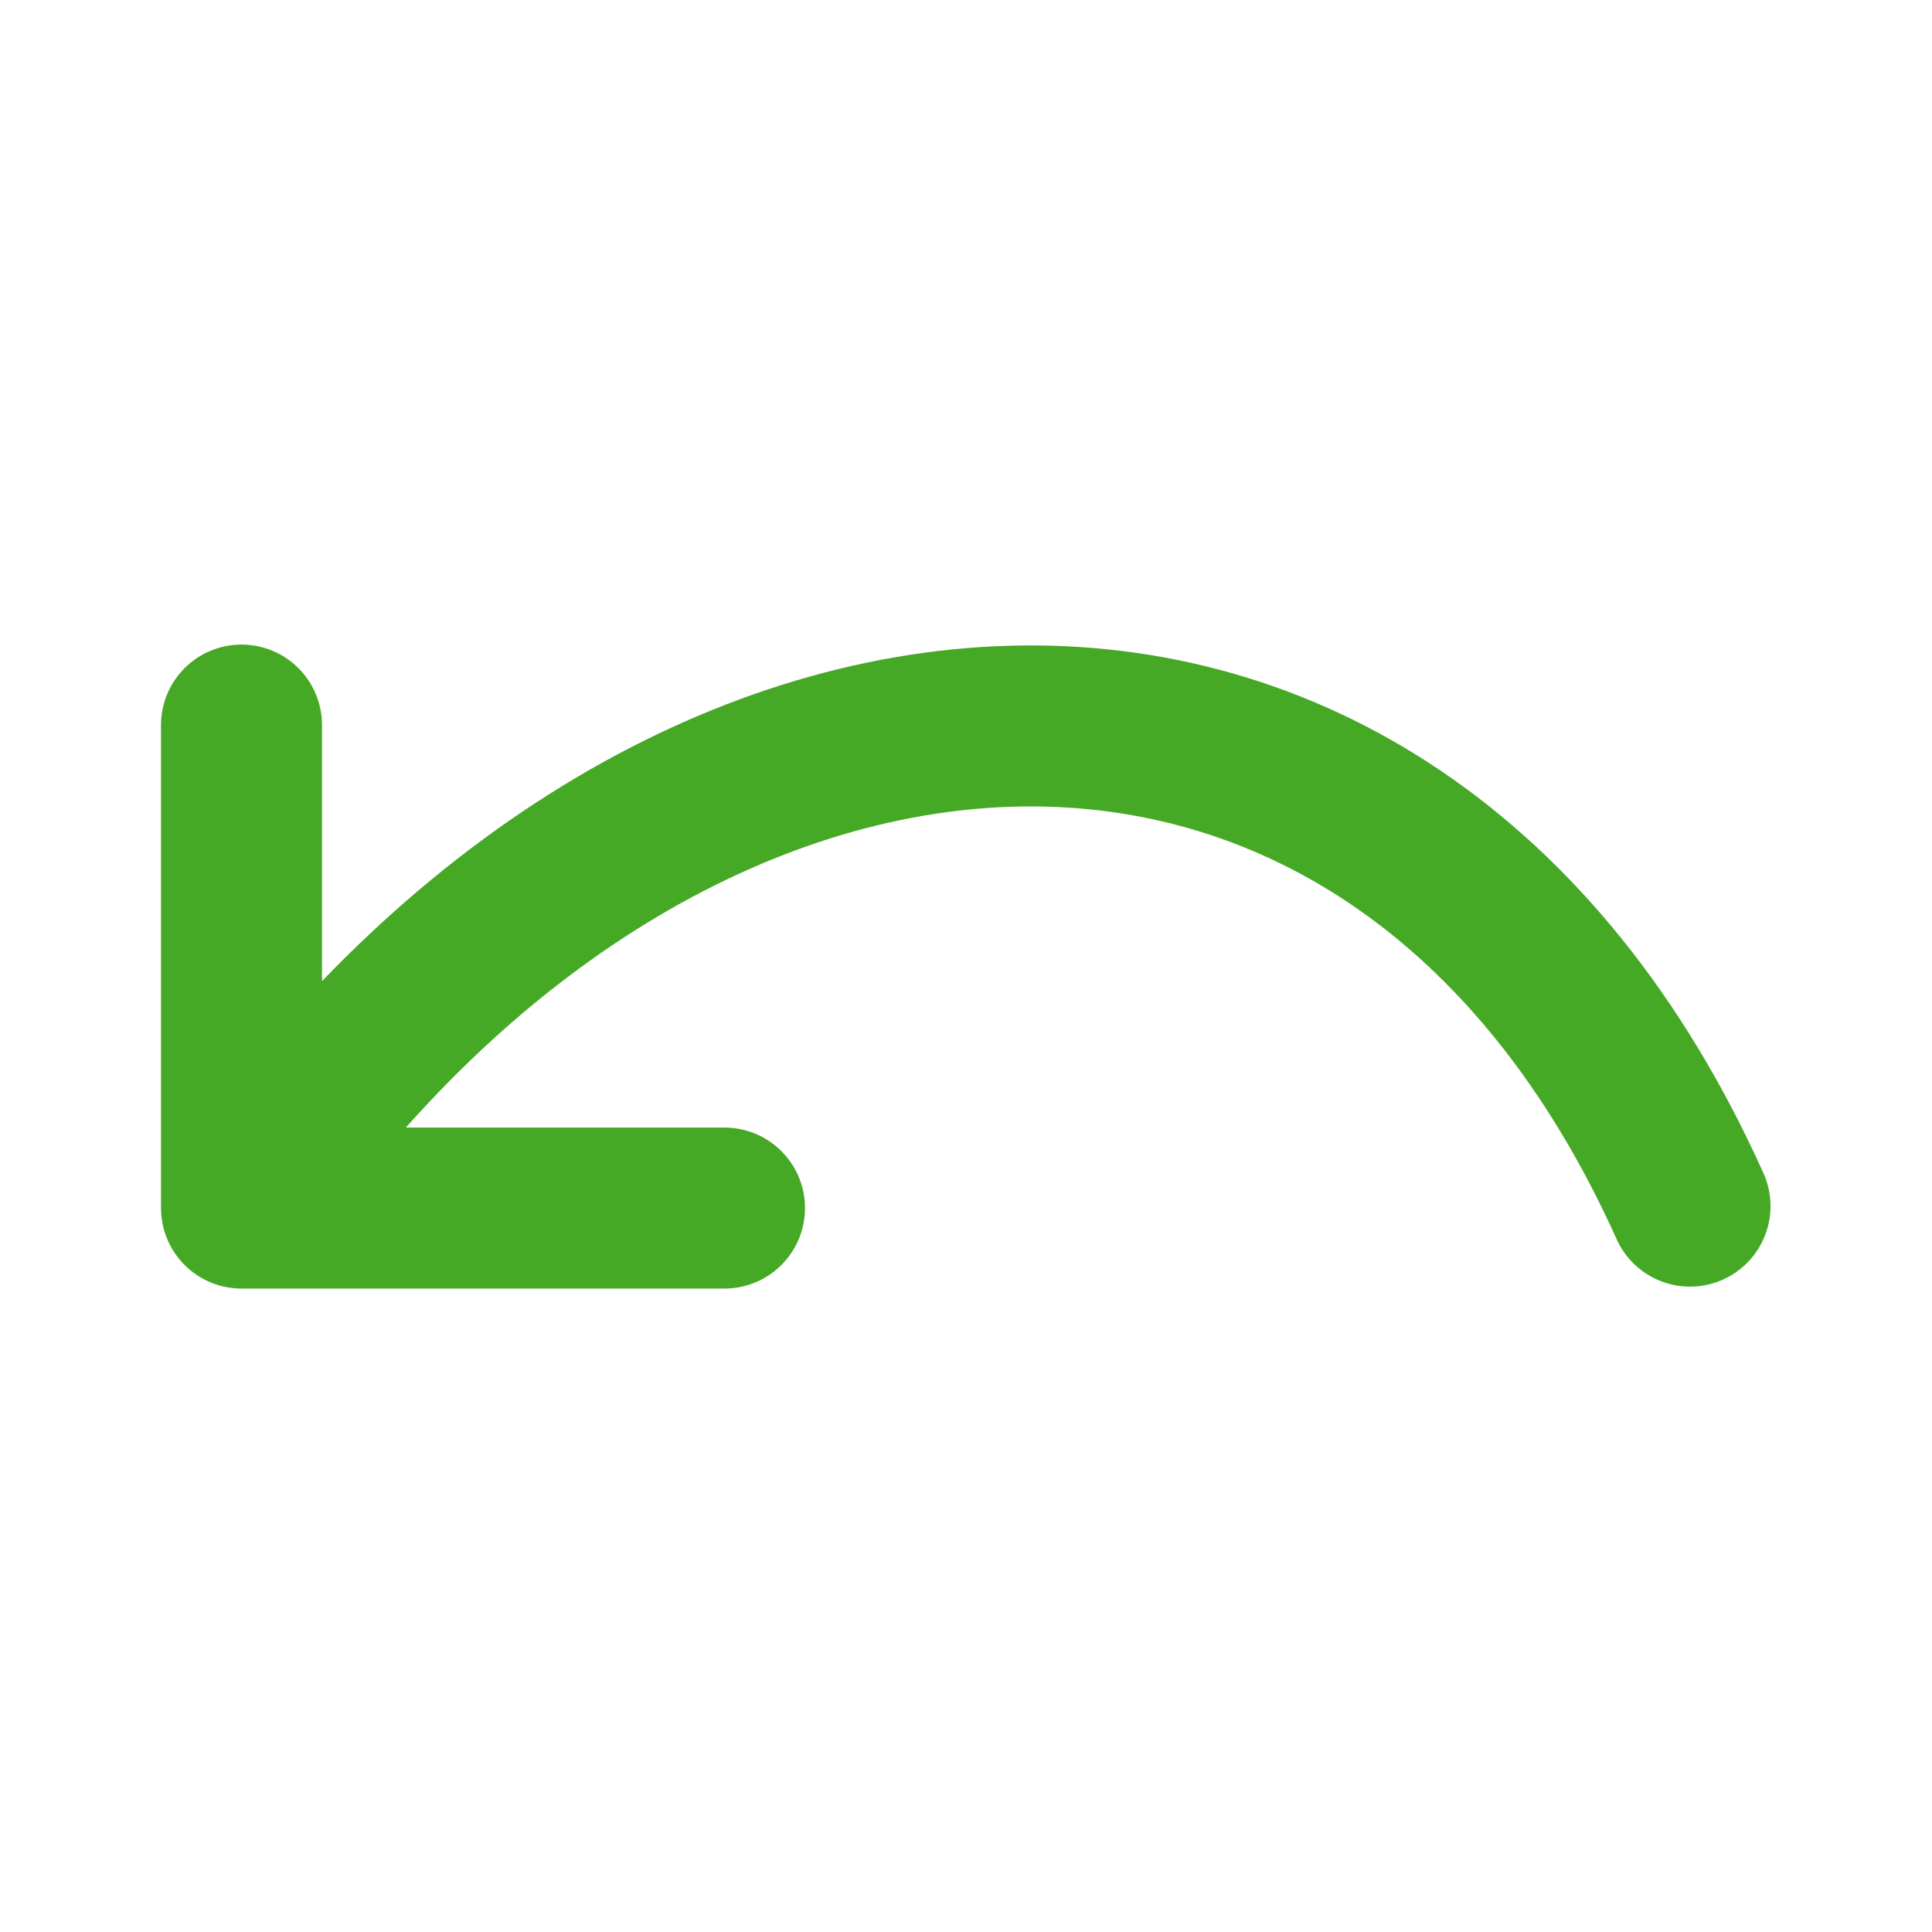 <svg xmlns="http://www.w3.org/2000/svg" viewBox="0 0 24 24"><path d="M3 9.007v6h6M3.008 14.983c5.246-7.57 14.24-8.328 17.986 0" fill="none" stroke="#46a926" stroke-width="2" stroke-linecap="round" stroke-linejoin="round"/></svg>
